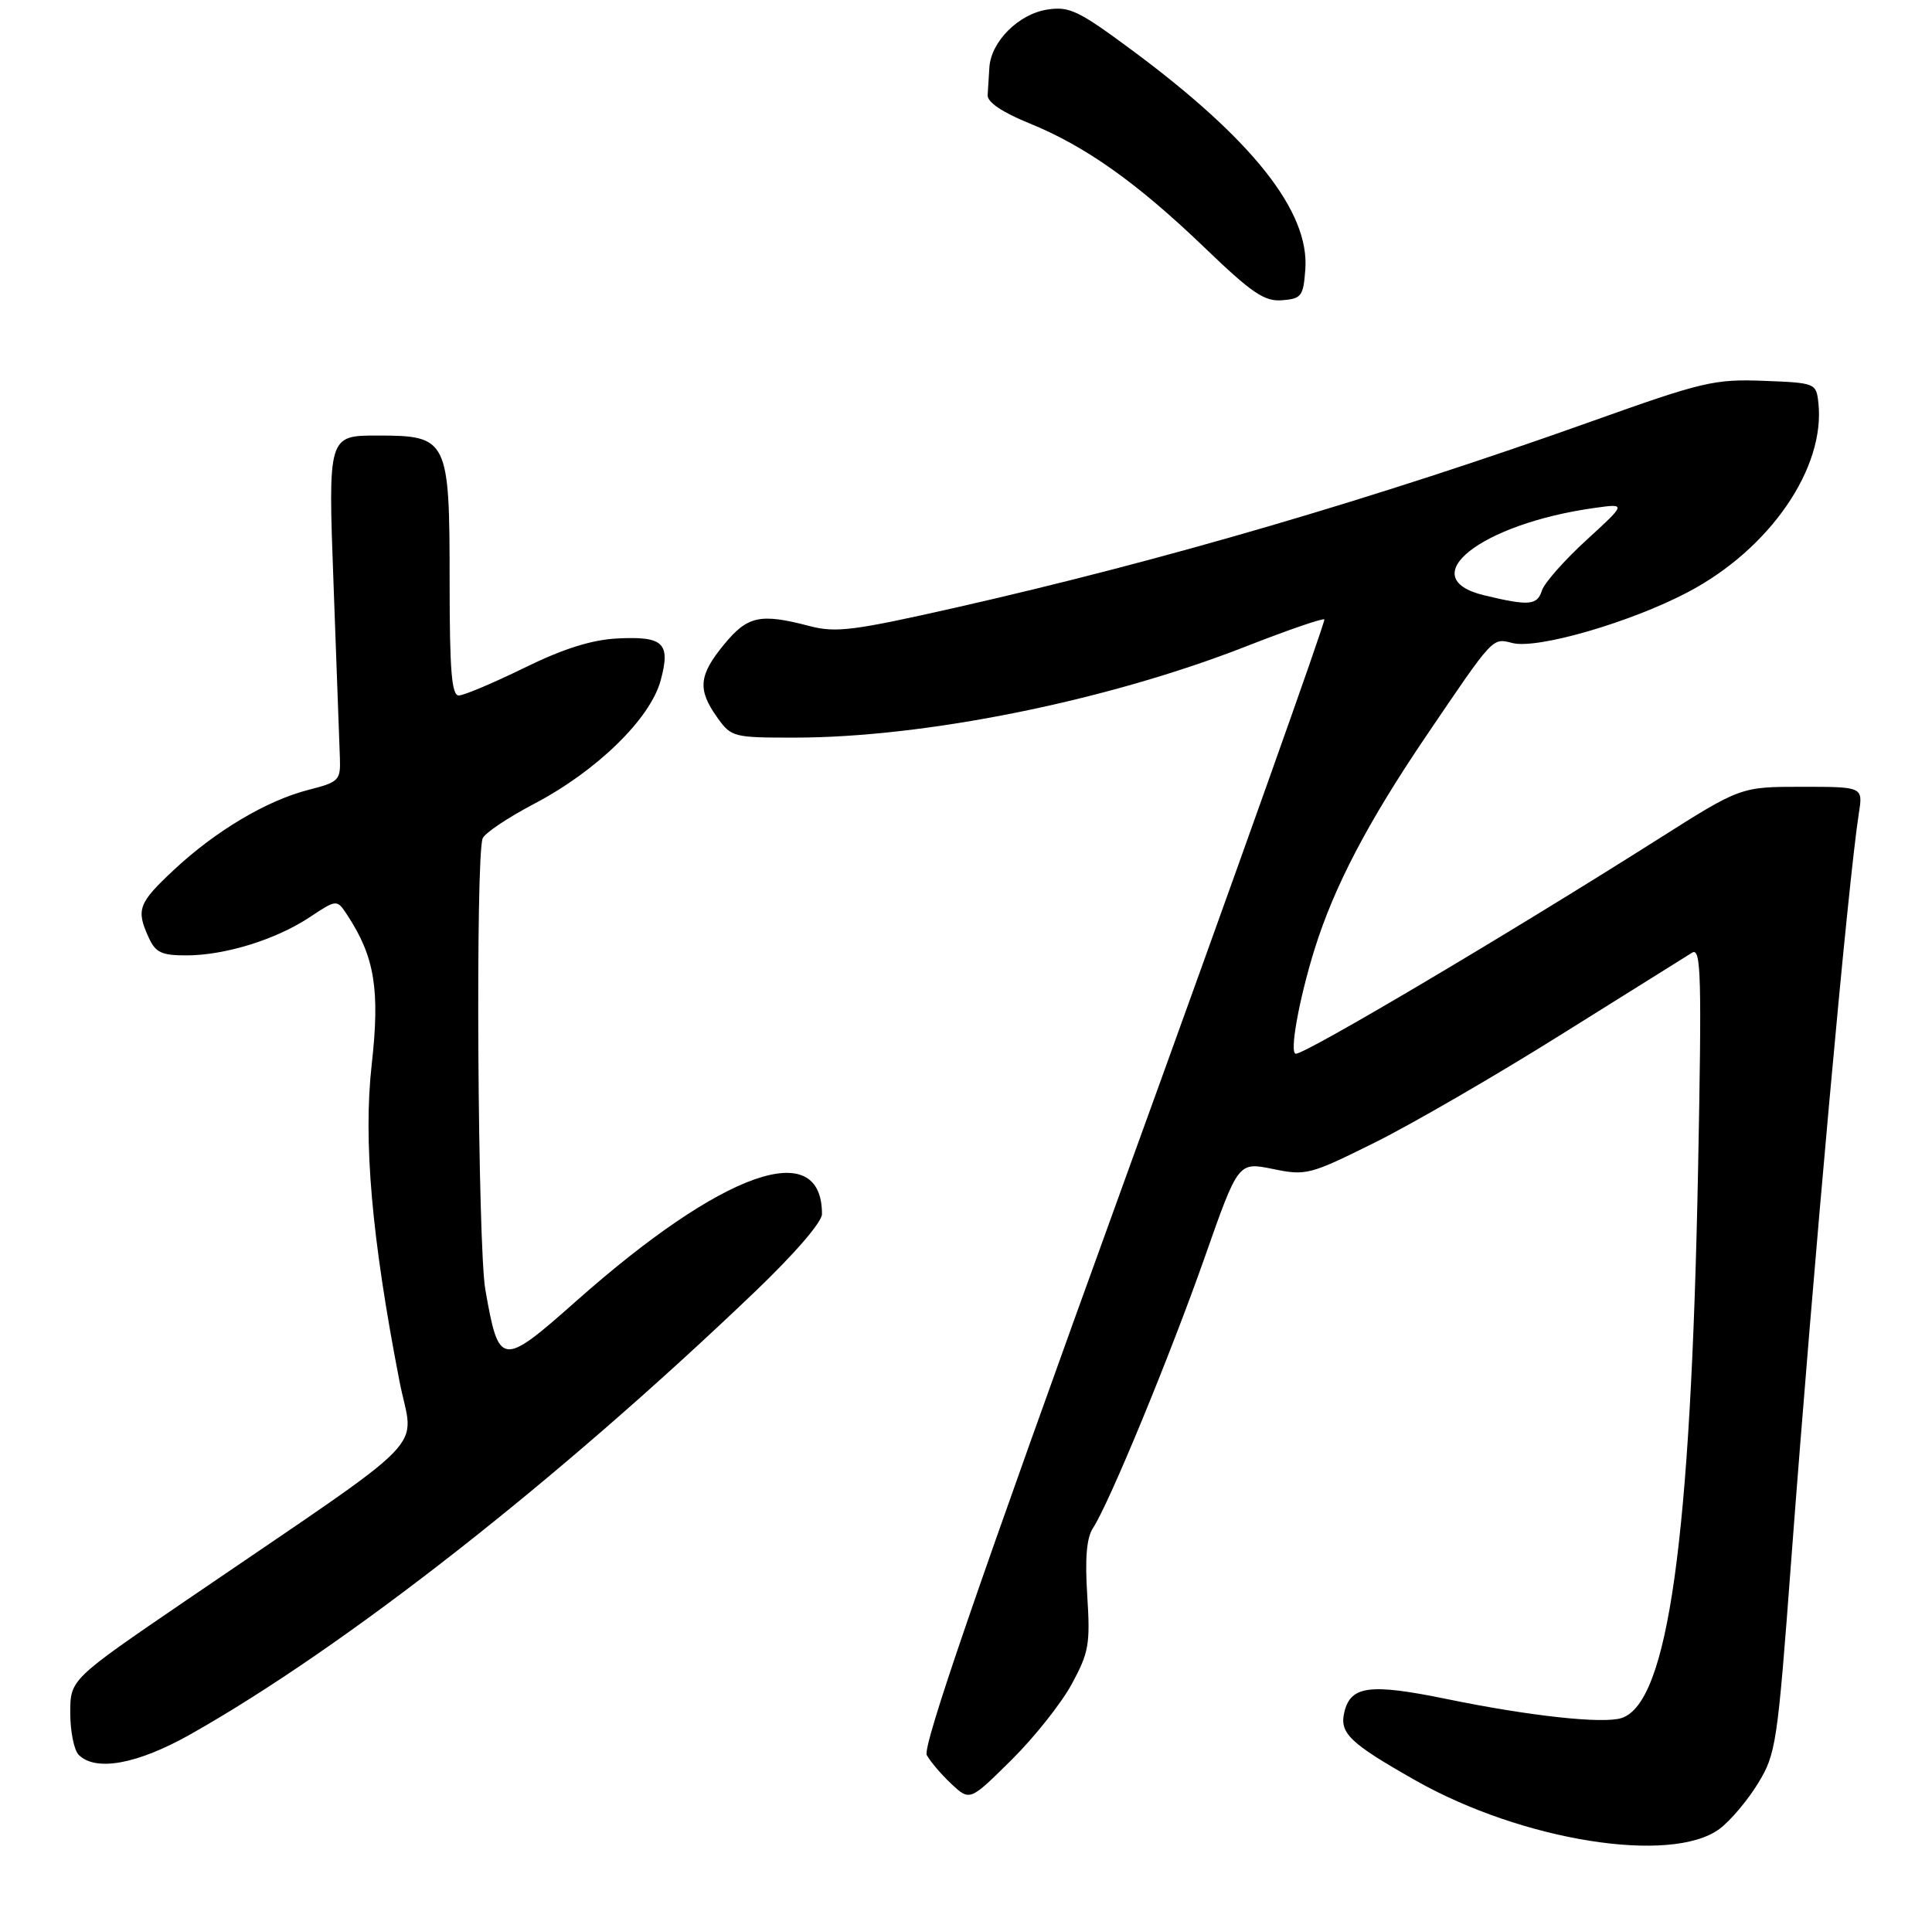 <?xml version="1.0" encoding="UTF-8" standalone="no"?>
<!DOCTYPE svg PUBLIC "-//W3C//DTD SVG 1.1//EN" "http://www.w3.org/Graphics/SVG/1.1/DTD/svg11.dtd" >
<svg xmlns="http://www.w3.org/2000/svg" xmlns:xlink="http://www.w3.org/1999/xlink" version="1.1" viewBox="0 0 275 272">
 <g >
 <path fill="currentColor"
d=" M 244.76 260.34 C 246.27 259.22 248.72 256.33 250.21 253.90 C 252.80 249.68 253.00 248.37 254.97 222.00 C 258.14 179.82 263.03 125.78 264.59 115.75 C 265.18 112.00 265.18 112.00 256.47 112.00 C 247.77 112.00 247.77 112.00 236.00 119.46 C 214.64 132.99 185.93 150.00 184.45 150.00 C 183.50 150.00 184.89 142.27 187.12 135.11 C 189.90 126.20 194.70 117.03 202.92 104.89 C 212.71 90.44 212.38 90.81 215.30 91.54 C 218.85 92.43 232.09 88.59 240.24 84.30 C 251.93 78.16 259.89 66.58 258.82 57.26 C 258.51 54.55 258.37 54.49 251.00 54.21 C 244.01 53.95 242.35 54.34 226.52 59.99 C 195.87 70.93 165.52 79.82 136.00 86.50 C 121.50 89.78 118.98 90.10 115.24 89.12 C 108.21 87.28 106.42 87.66 103.07 91.73 C 99.46 96.11 99.26 98.15 102.07 102.10 C 104.09 104.93 104.35 105.00 113.03 105.00 C 131.65 105.00 157.48 99.79 177.32 92.03 C 183.26 89.70 188.30 87.97 188.51 88.17 C 188.71 88.38 175.87 124.47 159.95 168.37 C 139.07 225.99 131.28 248.64 131.92 249.84 C 132.41 250.75 133.99 252.60 135.43 253.95 C 138.05 256.39 138.05 256.39 143.94 250.56 C 147.18 247.36 151.05 242.49 152.54 239.75 C 154.99 235.24 155.20 234.05 154.76 227.15 C 154.42 221.81 154.66 218.91 155.58 217.51 C 157.90 213.97 166.57 192.93 171.49 178.95 C 176.25 165.40 176.25 165.40 181.16 166.40 C 185.91 167.38 186.41 167.25 195.71 162.63 C 201.00 160.00 213.00 153.05 222.37 147.17 C 231.74 141.30 240.06 136.10 240.86 135.61 C 242.13 134.84 242.24 138.83 241.70 166.61 C 240.67 219.31 237.43 242.46 230.79 244.57 C 228.13 245.41 217.78 244.29 206.00 241.87 C 195.03 239.62 192.30 239.96 191.37 243.65 C 190.61 246.70 192.04 248.09 201.50 253.45 C 216.68 262.05 237.90 265.43 244.76 260.34 Z  M 27.16 246.85 C 49.20 234.39 79.35 210.76 107.33 184.00 C 113.08 178.51 117.00 173.97 117.00 172.82 C 117.00 161.70 102.87 166.71 81.98 185.24 C 71.37 194.64 71.01 194.59 69.08 183.57 C 68.00 177.32 67.66 122.04 68.70 119.35 C 68.98 118.60 72.31 116.37 76.09 114.39 C 84.97 109.72 92.58 102.29 94.04 96.85 C 95.48 91.52 94.45 90.54 87.79 90.89 C 84.15 91.09 80.15 92.36 74.58 95.09 C 70.19 97.24 66.01 99.00 65.30 99.00 C 64.29 99.00 64.00 95.44 64.00 82.96 C 64.00 62.46 63.77 62.00 53.73 62.00 C 46.69 62.00 46.69 62.00 47.48 83.25 C 47.91 94.94 48.32 106.02 48.38 107.88 C 48.49 111.08 48.26 111.32 43.93 112.43 C 37.95 113.96 30.69 118.28 24.76 123.82 C 19.68 128.57 19.35 129.47 21.16 133.45 C 22.13 135.59 22.99 136.00 26.50 136.00 C 32.00 136.00 39.26 133.76 44.07 130.57 C 47.95 128.00 47.95 128.00 49.44 130.27 C 53.34 136.21 54.10 140.90 52.91 151.52 C 51.69 162.36 52.90 176.23 56.86 196.61 C 58.86 206.96 62.46 203.26 26.53 227.79 C 10.00 239.07 10.00 239.07 10.00 243.84 C 10.00 246.46 10.54 249.14 11.20 249.80 C 13.63 252.23 19.59 251.13 27.16 246.85 Z  M 185.80 38.32 C 186.40 30.10 178.25 19.82 161.03 7.07 C 153.46 1.47 152.20 0.87 149.03 1.37 C 144.98 2.01 141.08 5.91 140.83 9.56 C 140.74 10.90 140.63 12.70 140.58 13.55 C 140.53 14.54 142.65 15.98 146.44 17.52 C 154.48 20.78 161.82 25.99 171.45 35.24 C 178.22 41.75 179.98 42.94 182.50 42.74 C 185.26 42.52 185.52 42.17 185.80 38.32 Z  M 211.25 84.74 C 201.00 82.27 210.76 74.56 227.00 72.30 C 231.50 71.67 231.50 71.67 225.80 76.89 C 222.67 79.76 219.82 82.98 219.48 84.05 C 218.81 86.18 217.65 86.28 211.25 84.74 Z "/>
</g>
</svg>